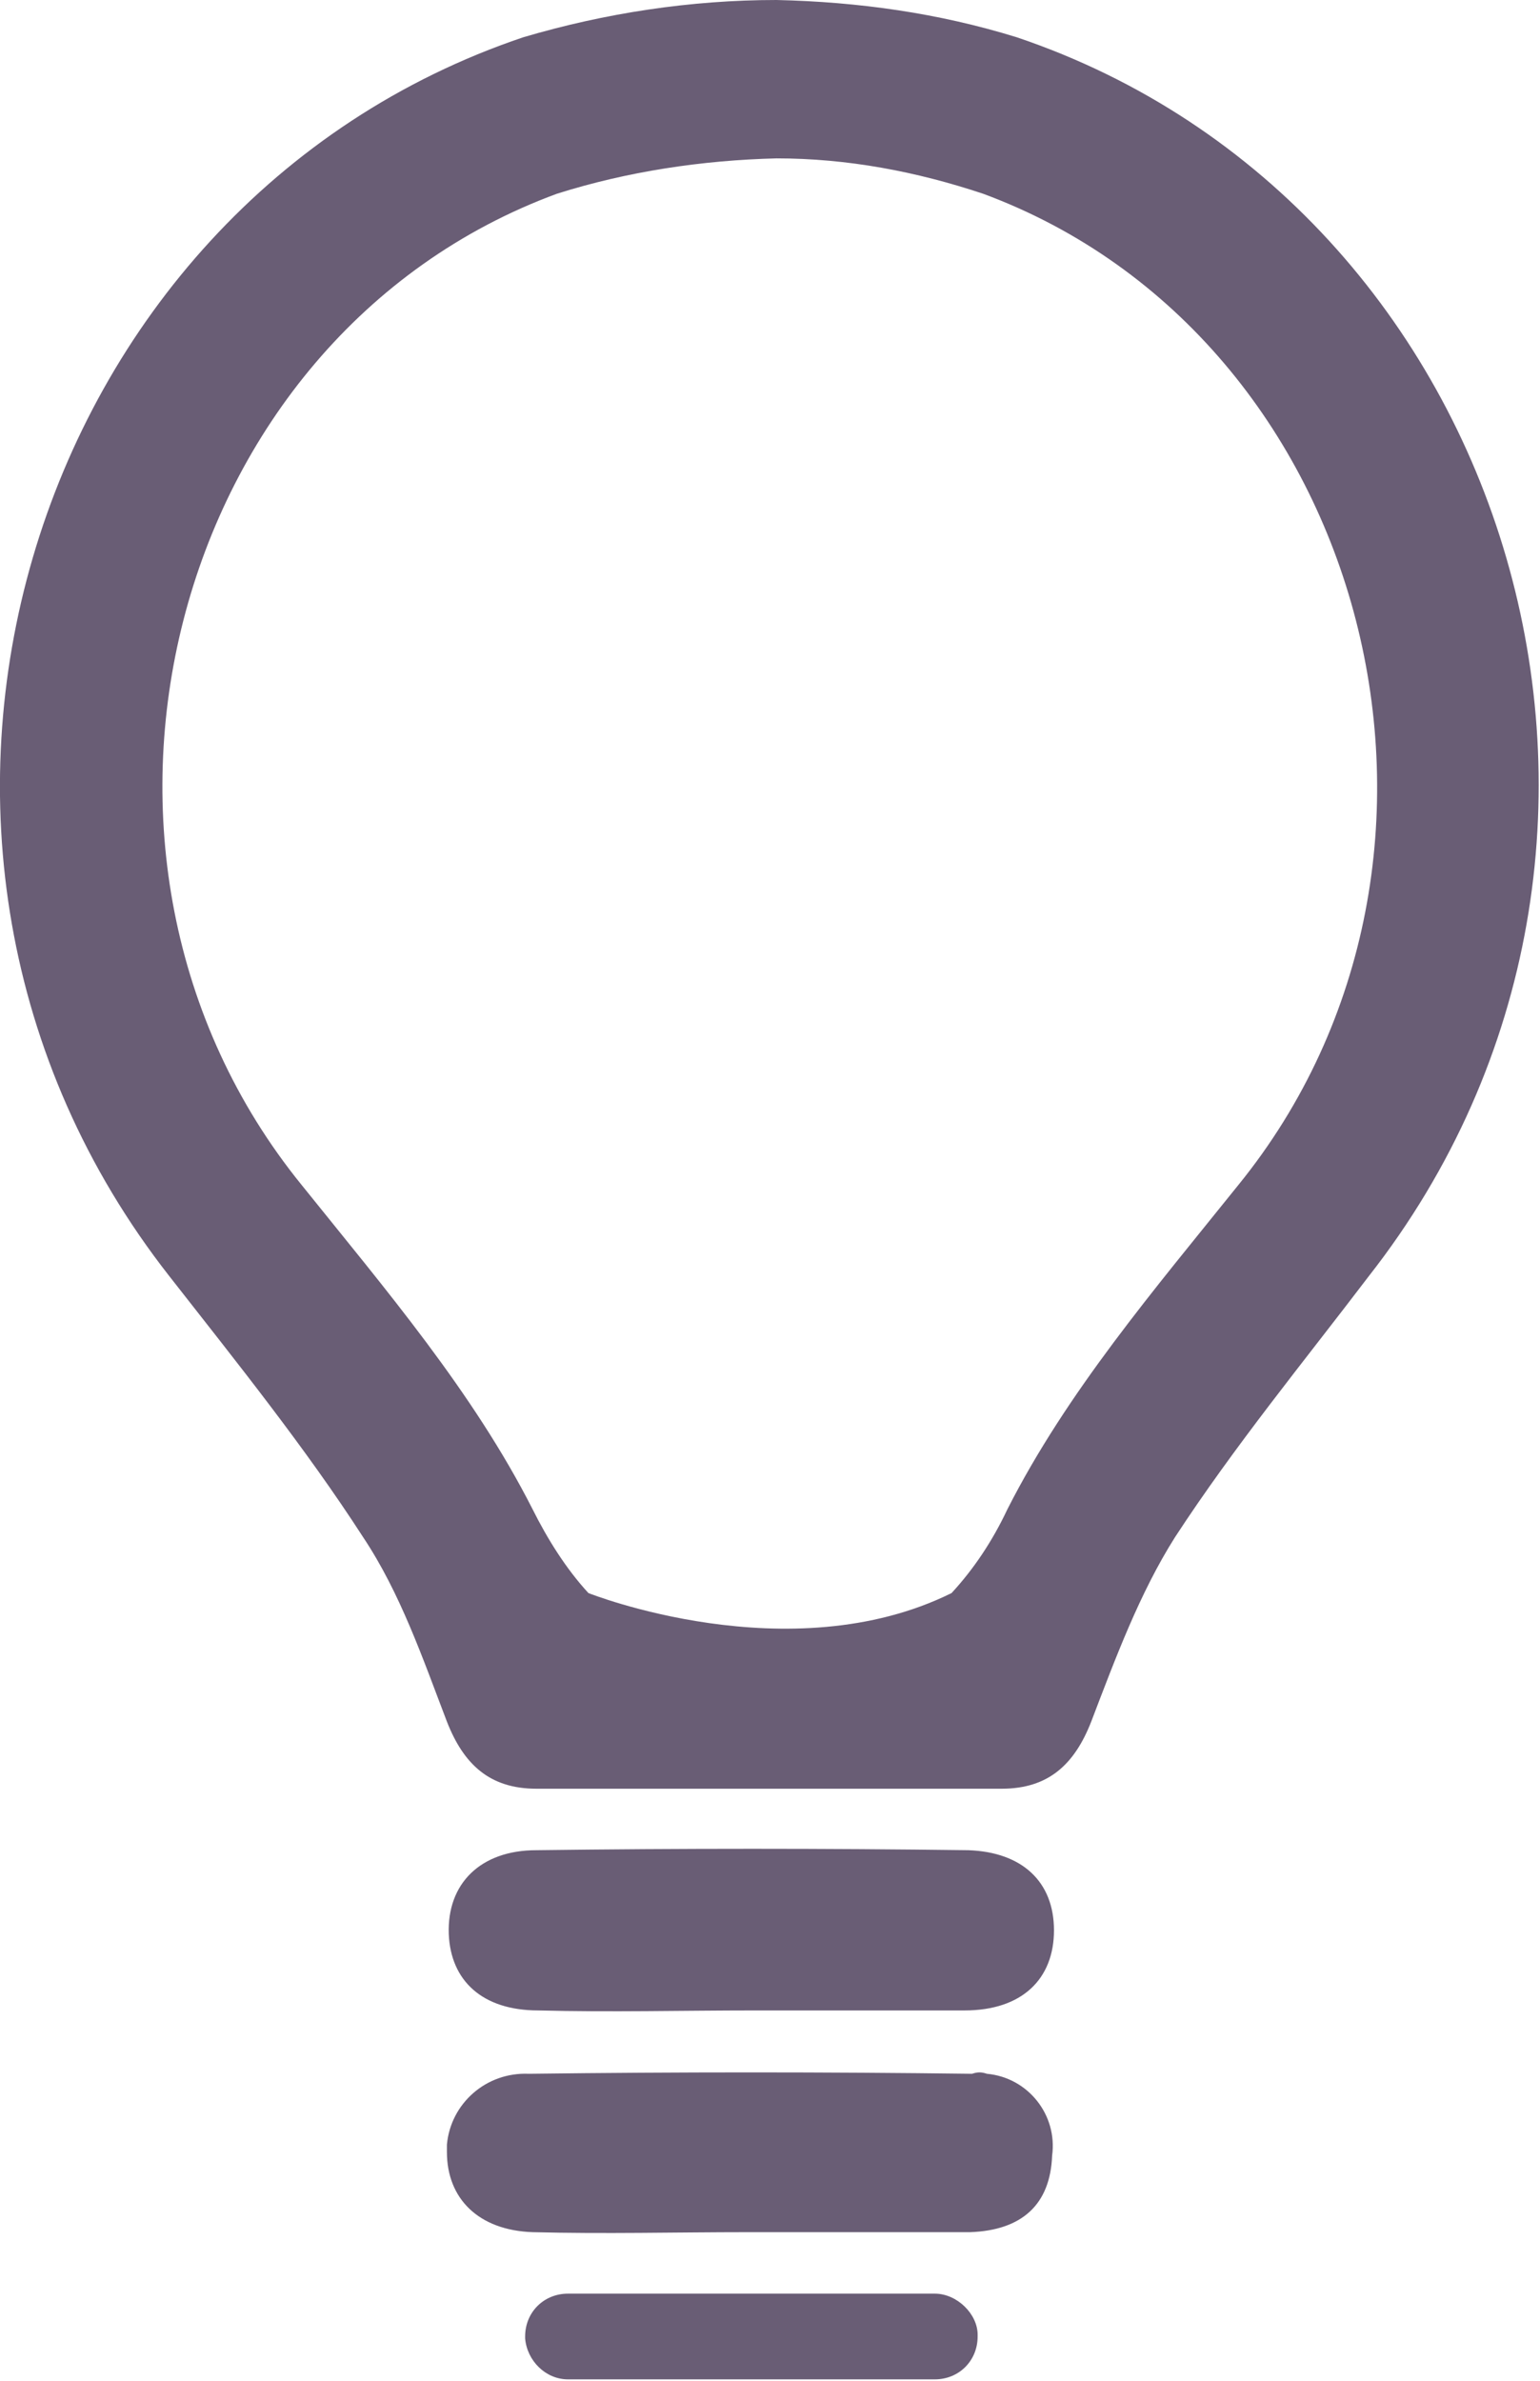 <?xml version="1.0" encoding="utf-8"?>
<!-- Generator: Adobe Illustrator 24.1.1, SVG Export Plug-In . SVG Version: 6.00 Build 0)  -->
<svg version="1.1" id="Layer_1" xmlns="http://www.w3.org/2000/svg" xmlns:xlink="http://www.w3.org/1999/xlink" x="0px" y="0px"
	 viewBox="0 0 82.7 127.8" style="enable-background:new 0 0 82.7 127.8;" xml:space="preserve">
<style type="text/css">
	.st0{fill:#695D75;}
</style>
<path class="st0" d="M54.6,2c-4.2-1.3-8.5-1.9-12.9-2c-4.6,0-9.2,0.7-13.6,2C1.4,11-9.1,45.3,9.1,68.5c3.6,4.6,7.3,9.2,10.4,14
	c2,3,3.2,6.5,4.5,9.9c0.9,2.3,2.3,3.6,4.8,3.6h25c2.5,0,3.9-1.3,4.8-3.6c1.3-3.4,2.6-6.9,4.5-9.9c3.2-4.9,6.9-9.4,10.4-14
	C91.7,45.3,81.3,11,54.6,2z M66.5,63.6C62,69.2,57.3,74.7,54.1,81c-0.8,1.7-1.8,3.2-3,4.5c-8.7,4.3-19.5,0-19.5,0l0,0
	c-1.2-1.3-2.2-2.9-3-4.5c-3.2-6.3-7.9-11.8-12.4-17.4C1.9,46,9,18.1,29.9,10.4c3.8-1.2,7.8-1.8,11.8-1.9c3.8,0,7.5,0.7,11.1,1.9
	C73.6,18.1,80.8,46,66.5,63.6z"/>
<path class="st0" d="M52,99.3c-7.7-0.1-15.5-0.1-23.2,0c-3,0-4.8,1.8-4.7,4.5c0.1,2.5,1.8,4.1,4.8,4.1c3.9,0.1,7.8,0,11.6,0l0,0
	c3.8,0,7.6,0,11.3,0c3.1,0,4.8-1.7,4.8-4.3S54.9,99.4,52,99.3z"/>
<path class="st0" d="M52.2,111.3c-7.9-0.1-15.8-0.1-23.8,0c-2.3-0.1-4.2,1.6-4.4,3.8c0,0.1,0,0.3,0,0.4c0,2.5,1.7,4.2,4.6,4.3
	c3.9,0.1,7.7,0,11.6,0l0,0c4,0,7.9,0,11.9,0c2.8-0.1,4.3-1.5,4.4-4.1c0.3-2.2-1.3-4.2-3.5-4.4C52.7,111.2,52.5,111.2,52.2,111.3z"/>
<path class="st0" d="M50.2,123.1H30.5c-1.3,0-2.3,1-2.3,2.3l0,0v0.1l0,0c0.1,1.2,1.1,2.2,2.3,2.2h19.7c1.3,0,2.3-1,2.3-2.3l0,0v-0.1
	l0,0C52.5,124.2,51.4,123.1,50.2,123.1z"/>
</svg>
